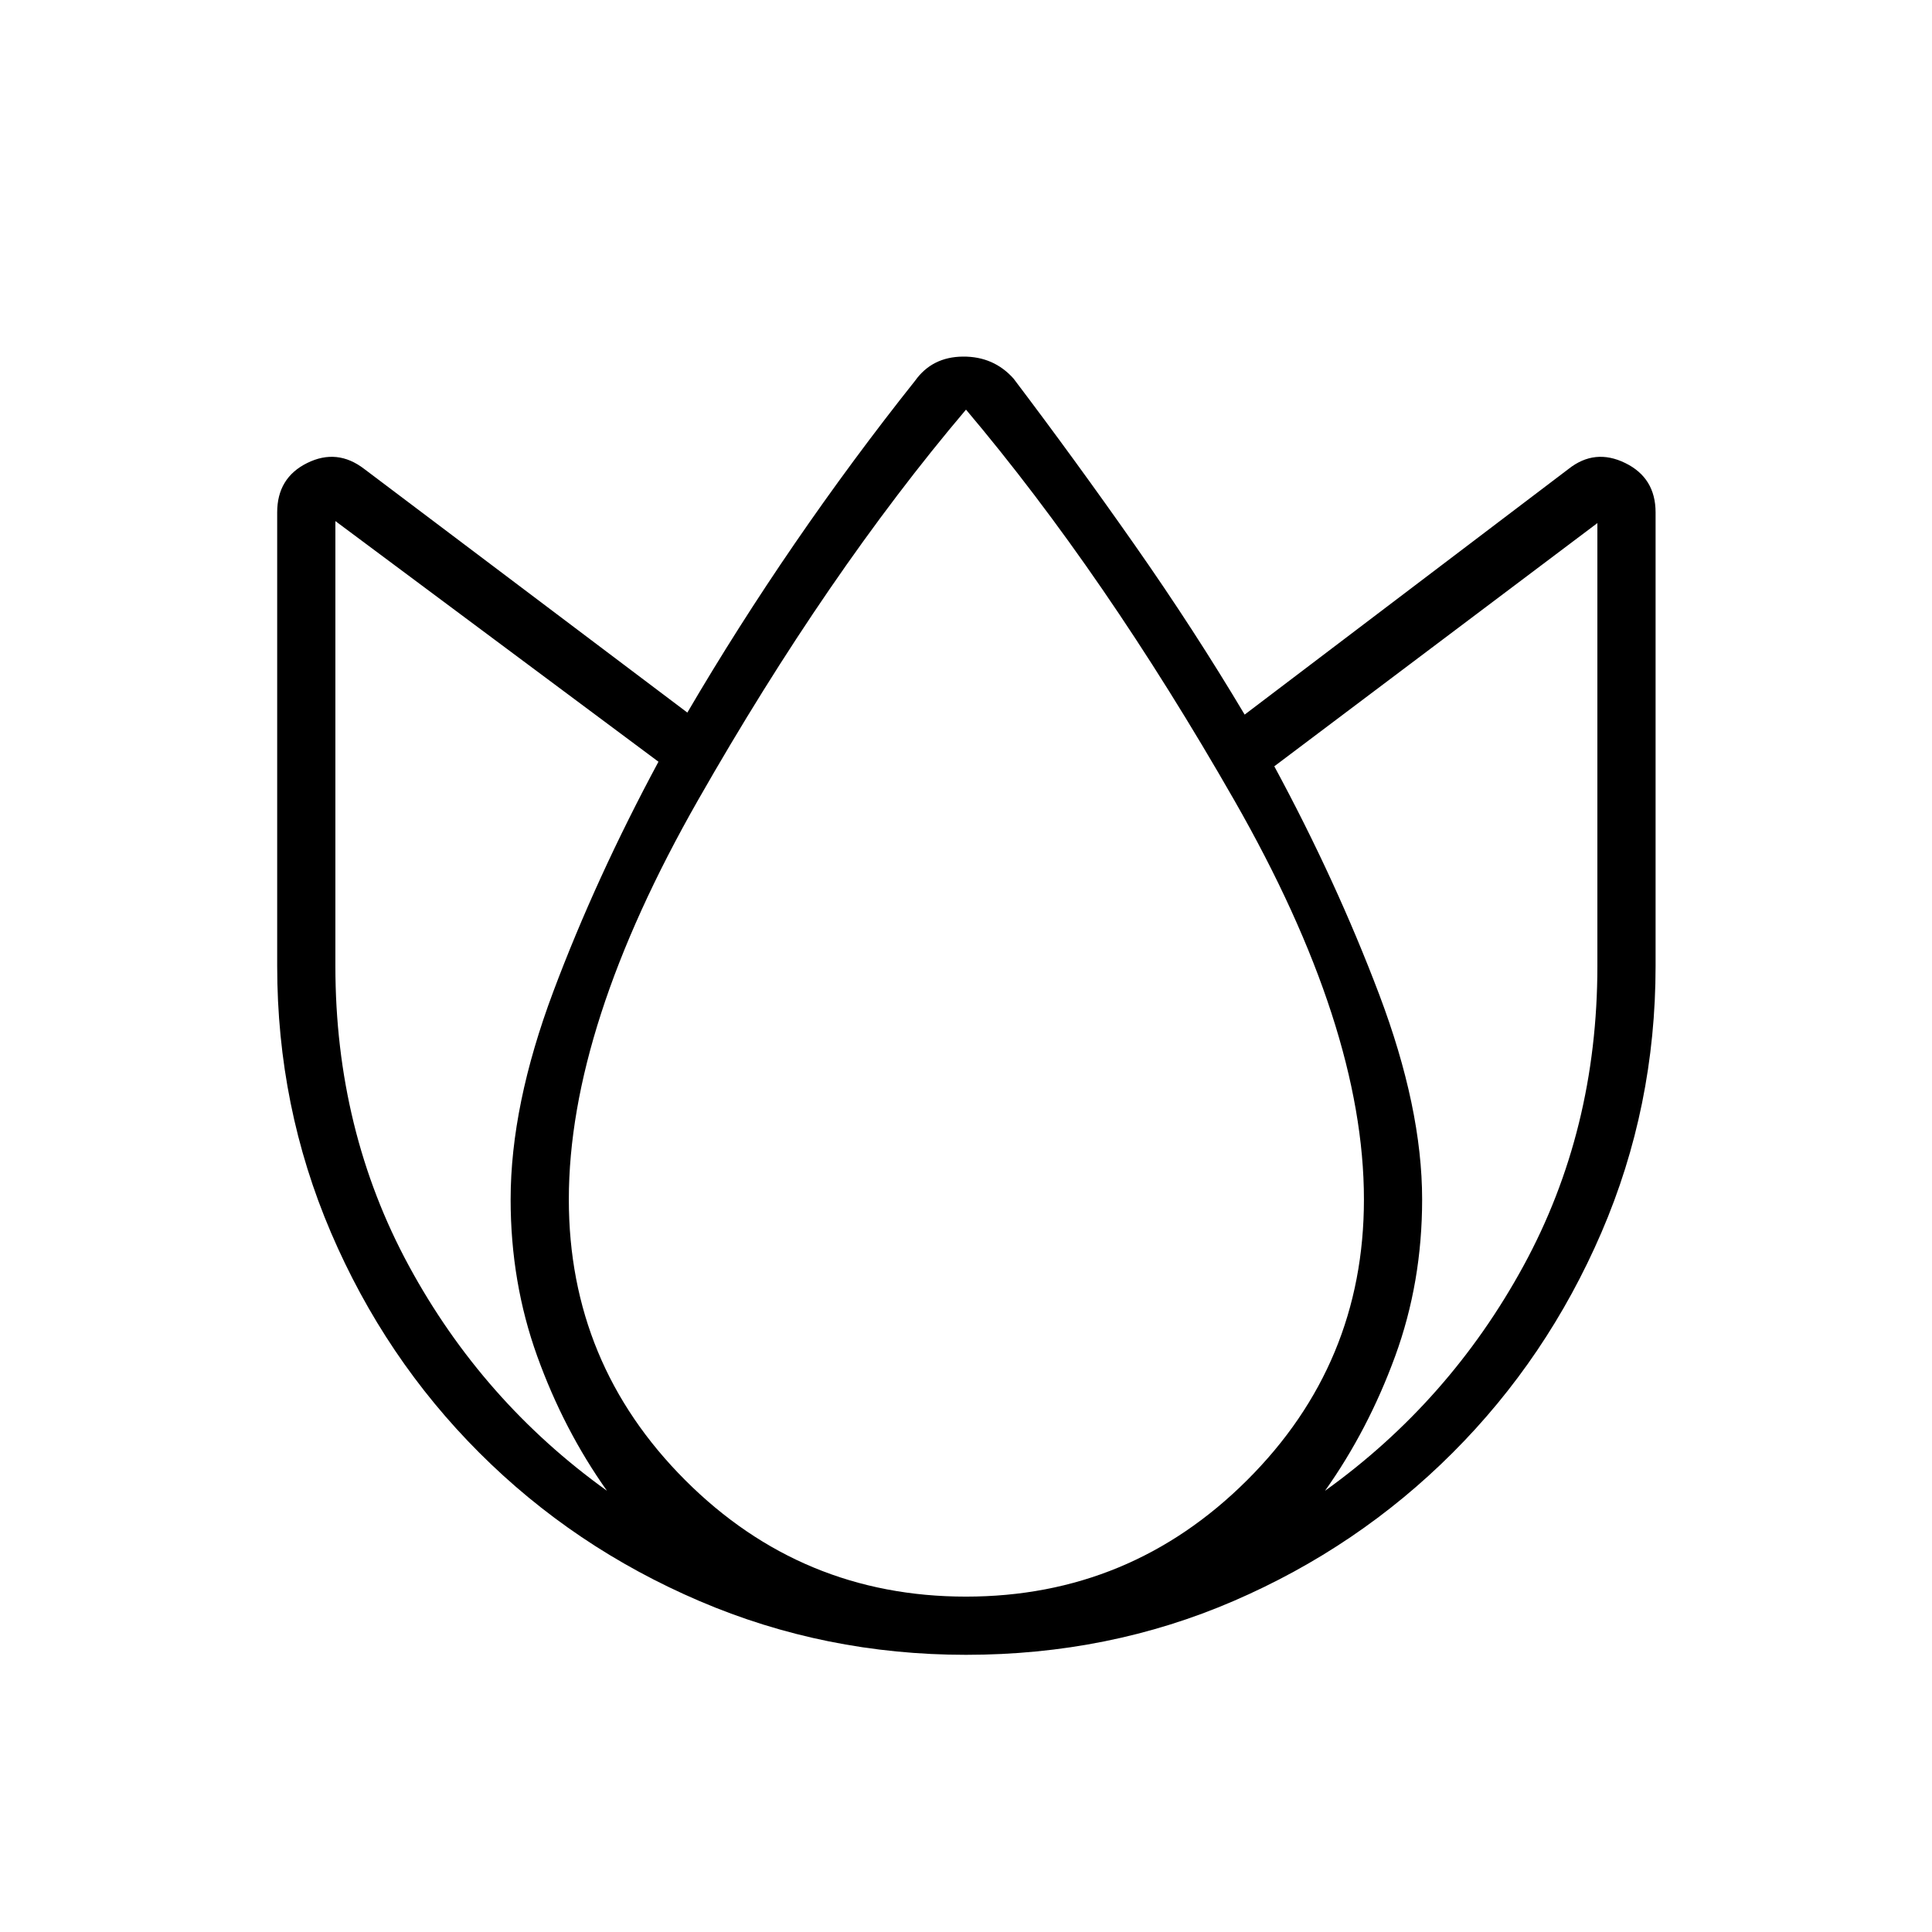 <svg xmlns="http://www.w3.org/2000/svg" height="20" viewBox="0 -960 960 960" width="20"><path d="M479.98-137.73q-70.02 0-132.44-26.73-62.43-26.72-109.39-73.69-46.97-46.97-73.7-109.4-26.72-62.43-26.72-132.45v-225.39q0-17.17 14.9-24.54 14.91-7.38 28.33 2.93l160.58 121.08q24.84-42.43 53.42-84.08 28.58-41.65 59.77-80.85 8.46-11.84 23.77-11.96 15.31-.11 25.15 10.96 30.43 40.2 60.14 82.6 29.71 42.4 54.67 84.33L779.42-727q13.04-10.31 28.14-2.93 15.09 7.37 15.09 24.54V-480q0 70.02-26.92 132.45-26.92 62.43-73.89 109.4-46.97 46.97-108.9 73.69-61.93 26.73-132.96 26.73ZM253.73-364q0-46.73 21.17-103.19 21.18-56.46 52.29-114.31L166.65-701.08V-480q0 81.67 36.54 149.03 36.54 67.35 98.42 111.74-21.46-30.23-34.67-66.89-13.21-36.65-13.21-77.88Zm226.24 197.35q81.65 0 139.7-57.85 58.06-57.85 58.06-139.5 0-85.77-64.38-198.29Q548.96-674.81 480-756.46q-68.96 81.38-133.15 194.04-64.2 112.65-64.2 198.42 0 81.65 57.84 139.5 57.84 57.85 139.48 57.85ZM706.65-364q0 41.23-13.4 77.88-13.4 36.66-34.86 66.89 61.88-44.39 98.61-111.74 36.73-67.36 36.73-149.03v-220.08L633.19-579.23q30.73 56.85 52.1 113.31 21.36 56.46 21.36 101.92Z"/></svg>